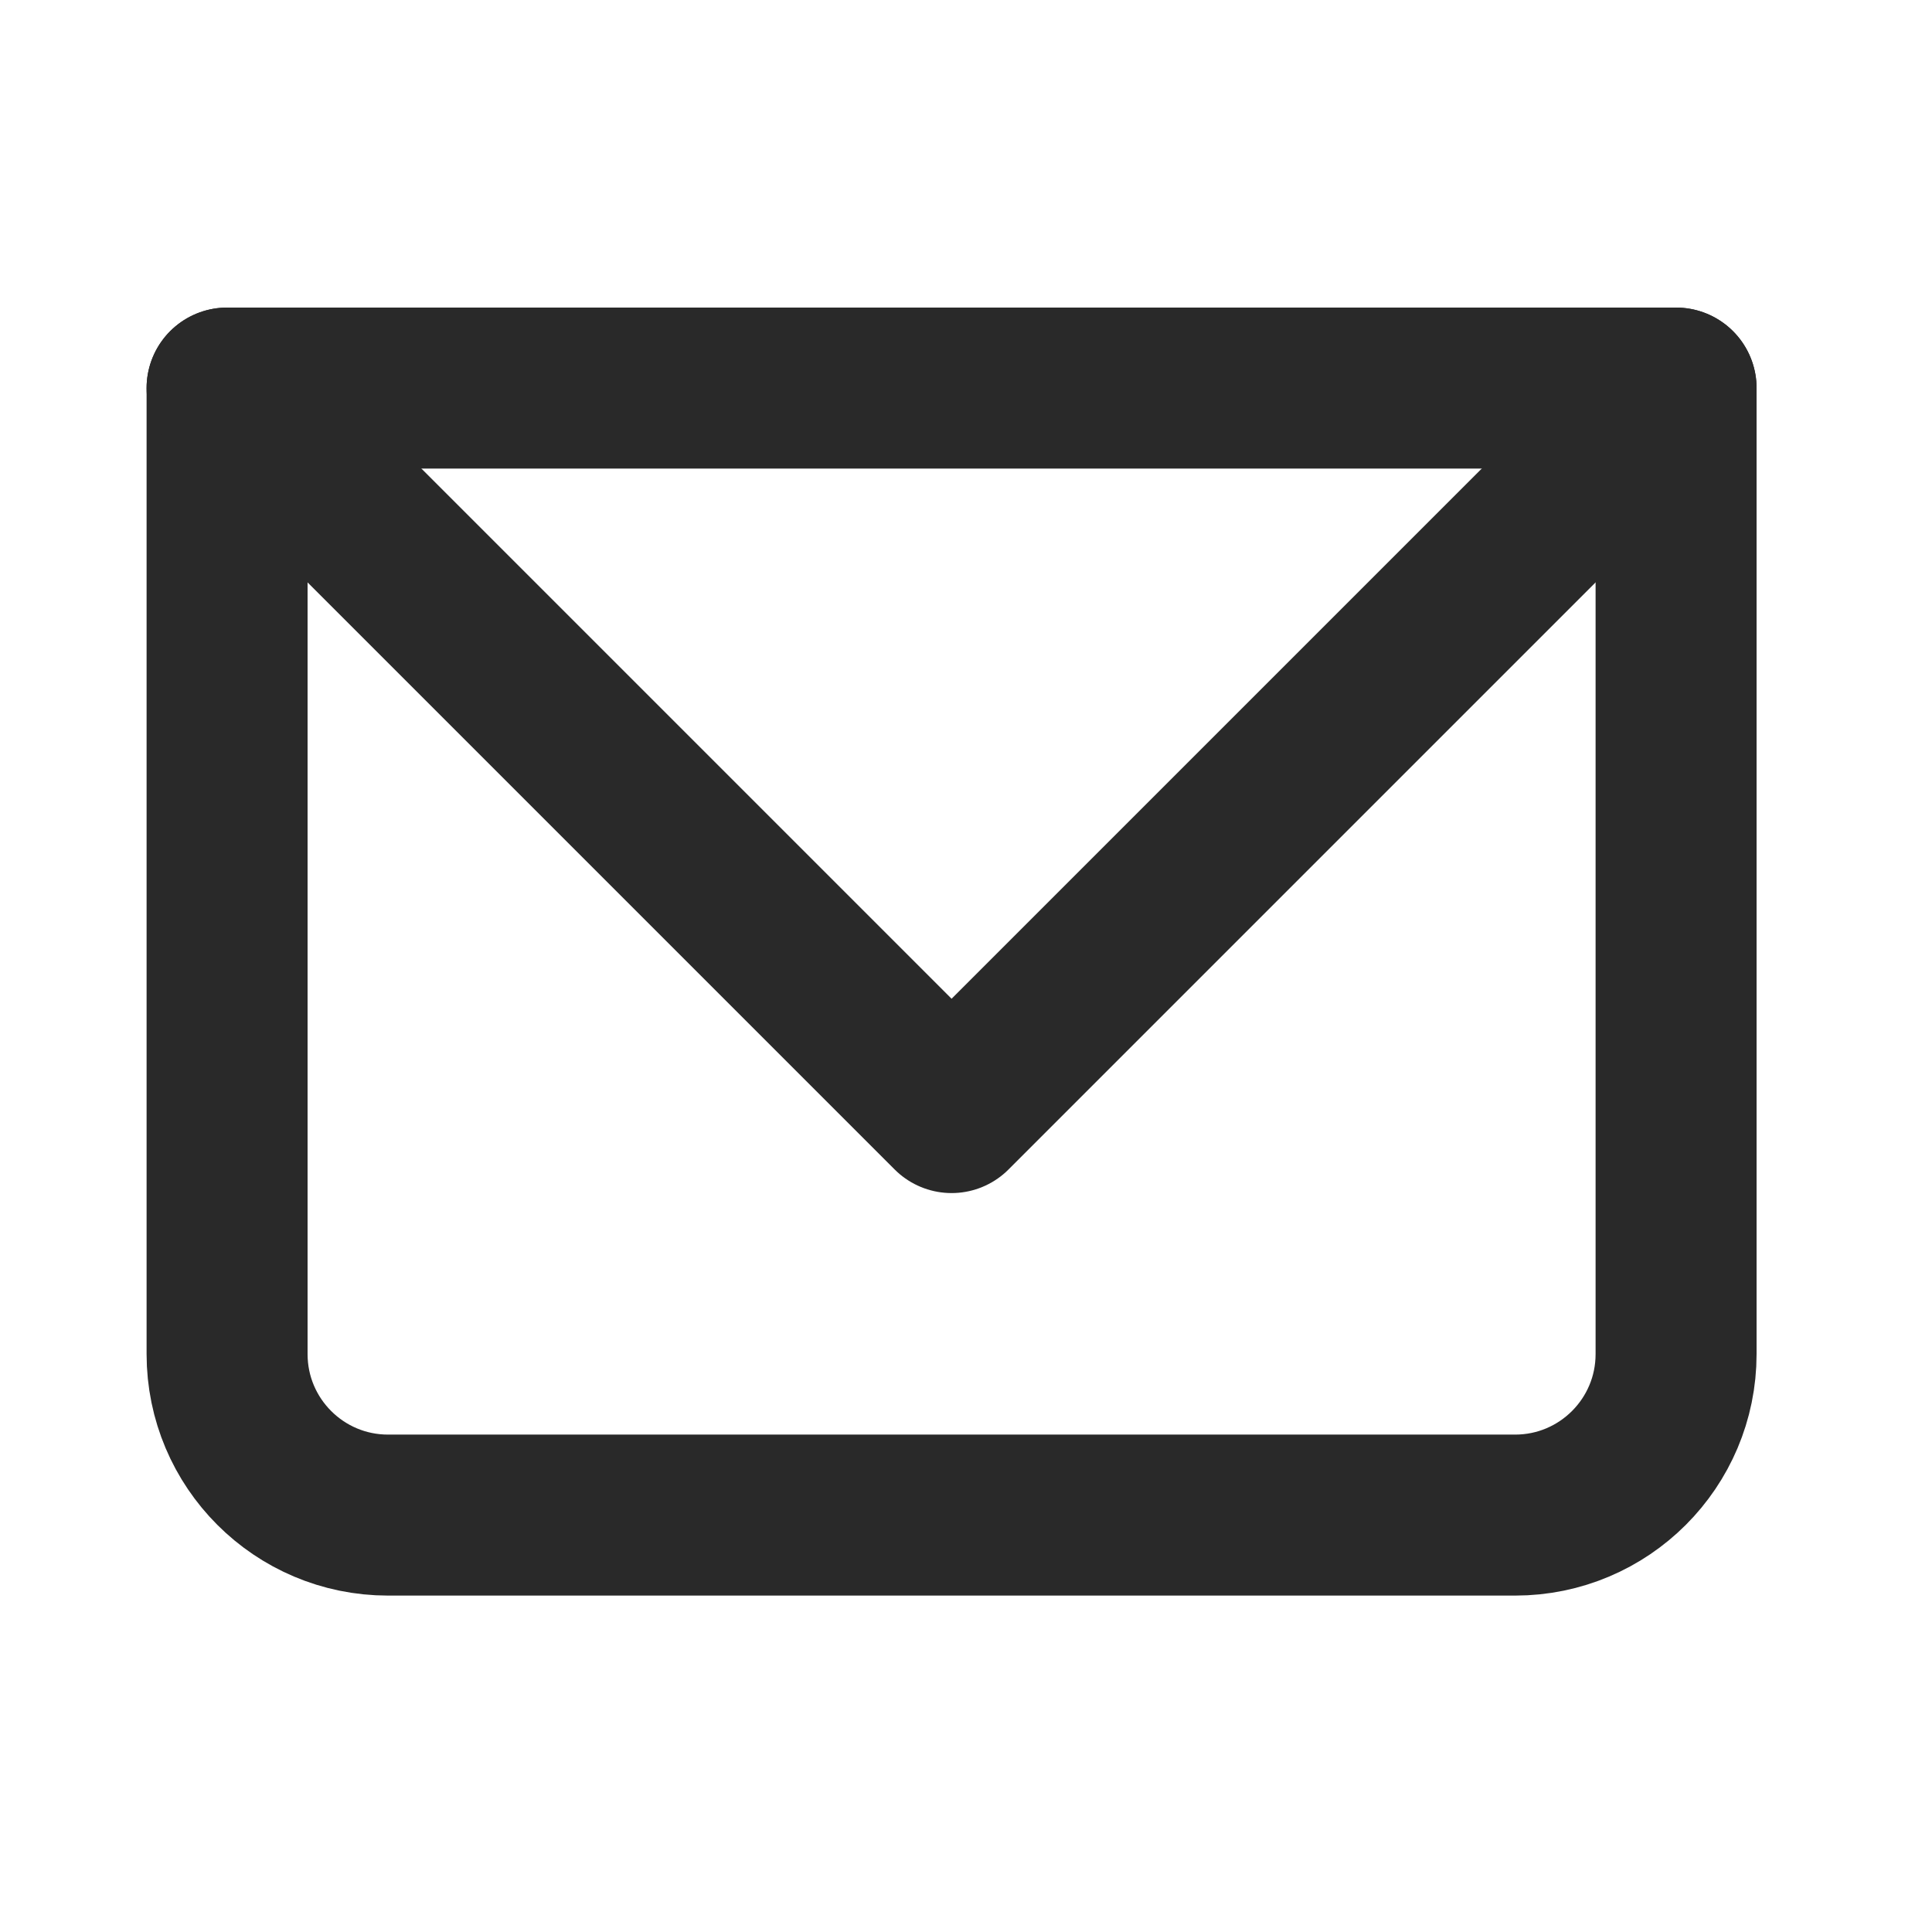 <svg width="67" height="67" viewBox="0 0 67 67" fill="none" xmlns="http://www.w3.org/2000/svg">
<g clip-path="url(#clip0_32_6)">
<path d="M7.875 13.458H58.125V46.958C58.125 50.042 55.625 52.542 52.542 52.542H13.458C10.375 52.542 7.875 50.042 7.875 46.958V13.458Z" stroke="#292929" stroke-width="5.583" stroke-linecap="round" stroke-linejoin="round"/>
<path d="M7.875 13.458L33 38.583L58.125 13.458" stroke="#292929" stroke-width="5.583" stroke-linecap="round" stroke-linejoin="round"/>
</g>
<defs>
<clipPath id="clip0_32_6">
<rect width="67" height="67" fill="white"/>
</clipPath>
</defs>
</svg>

